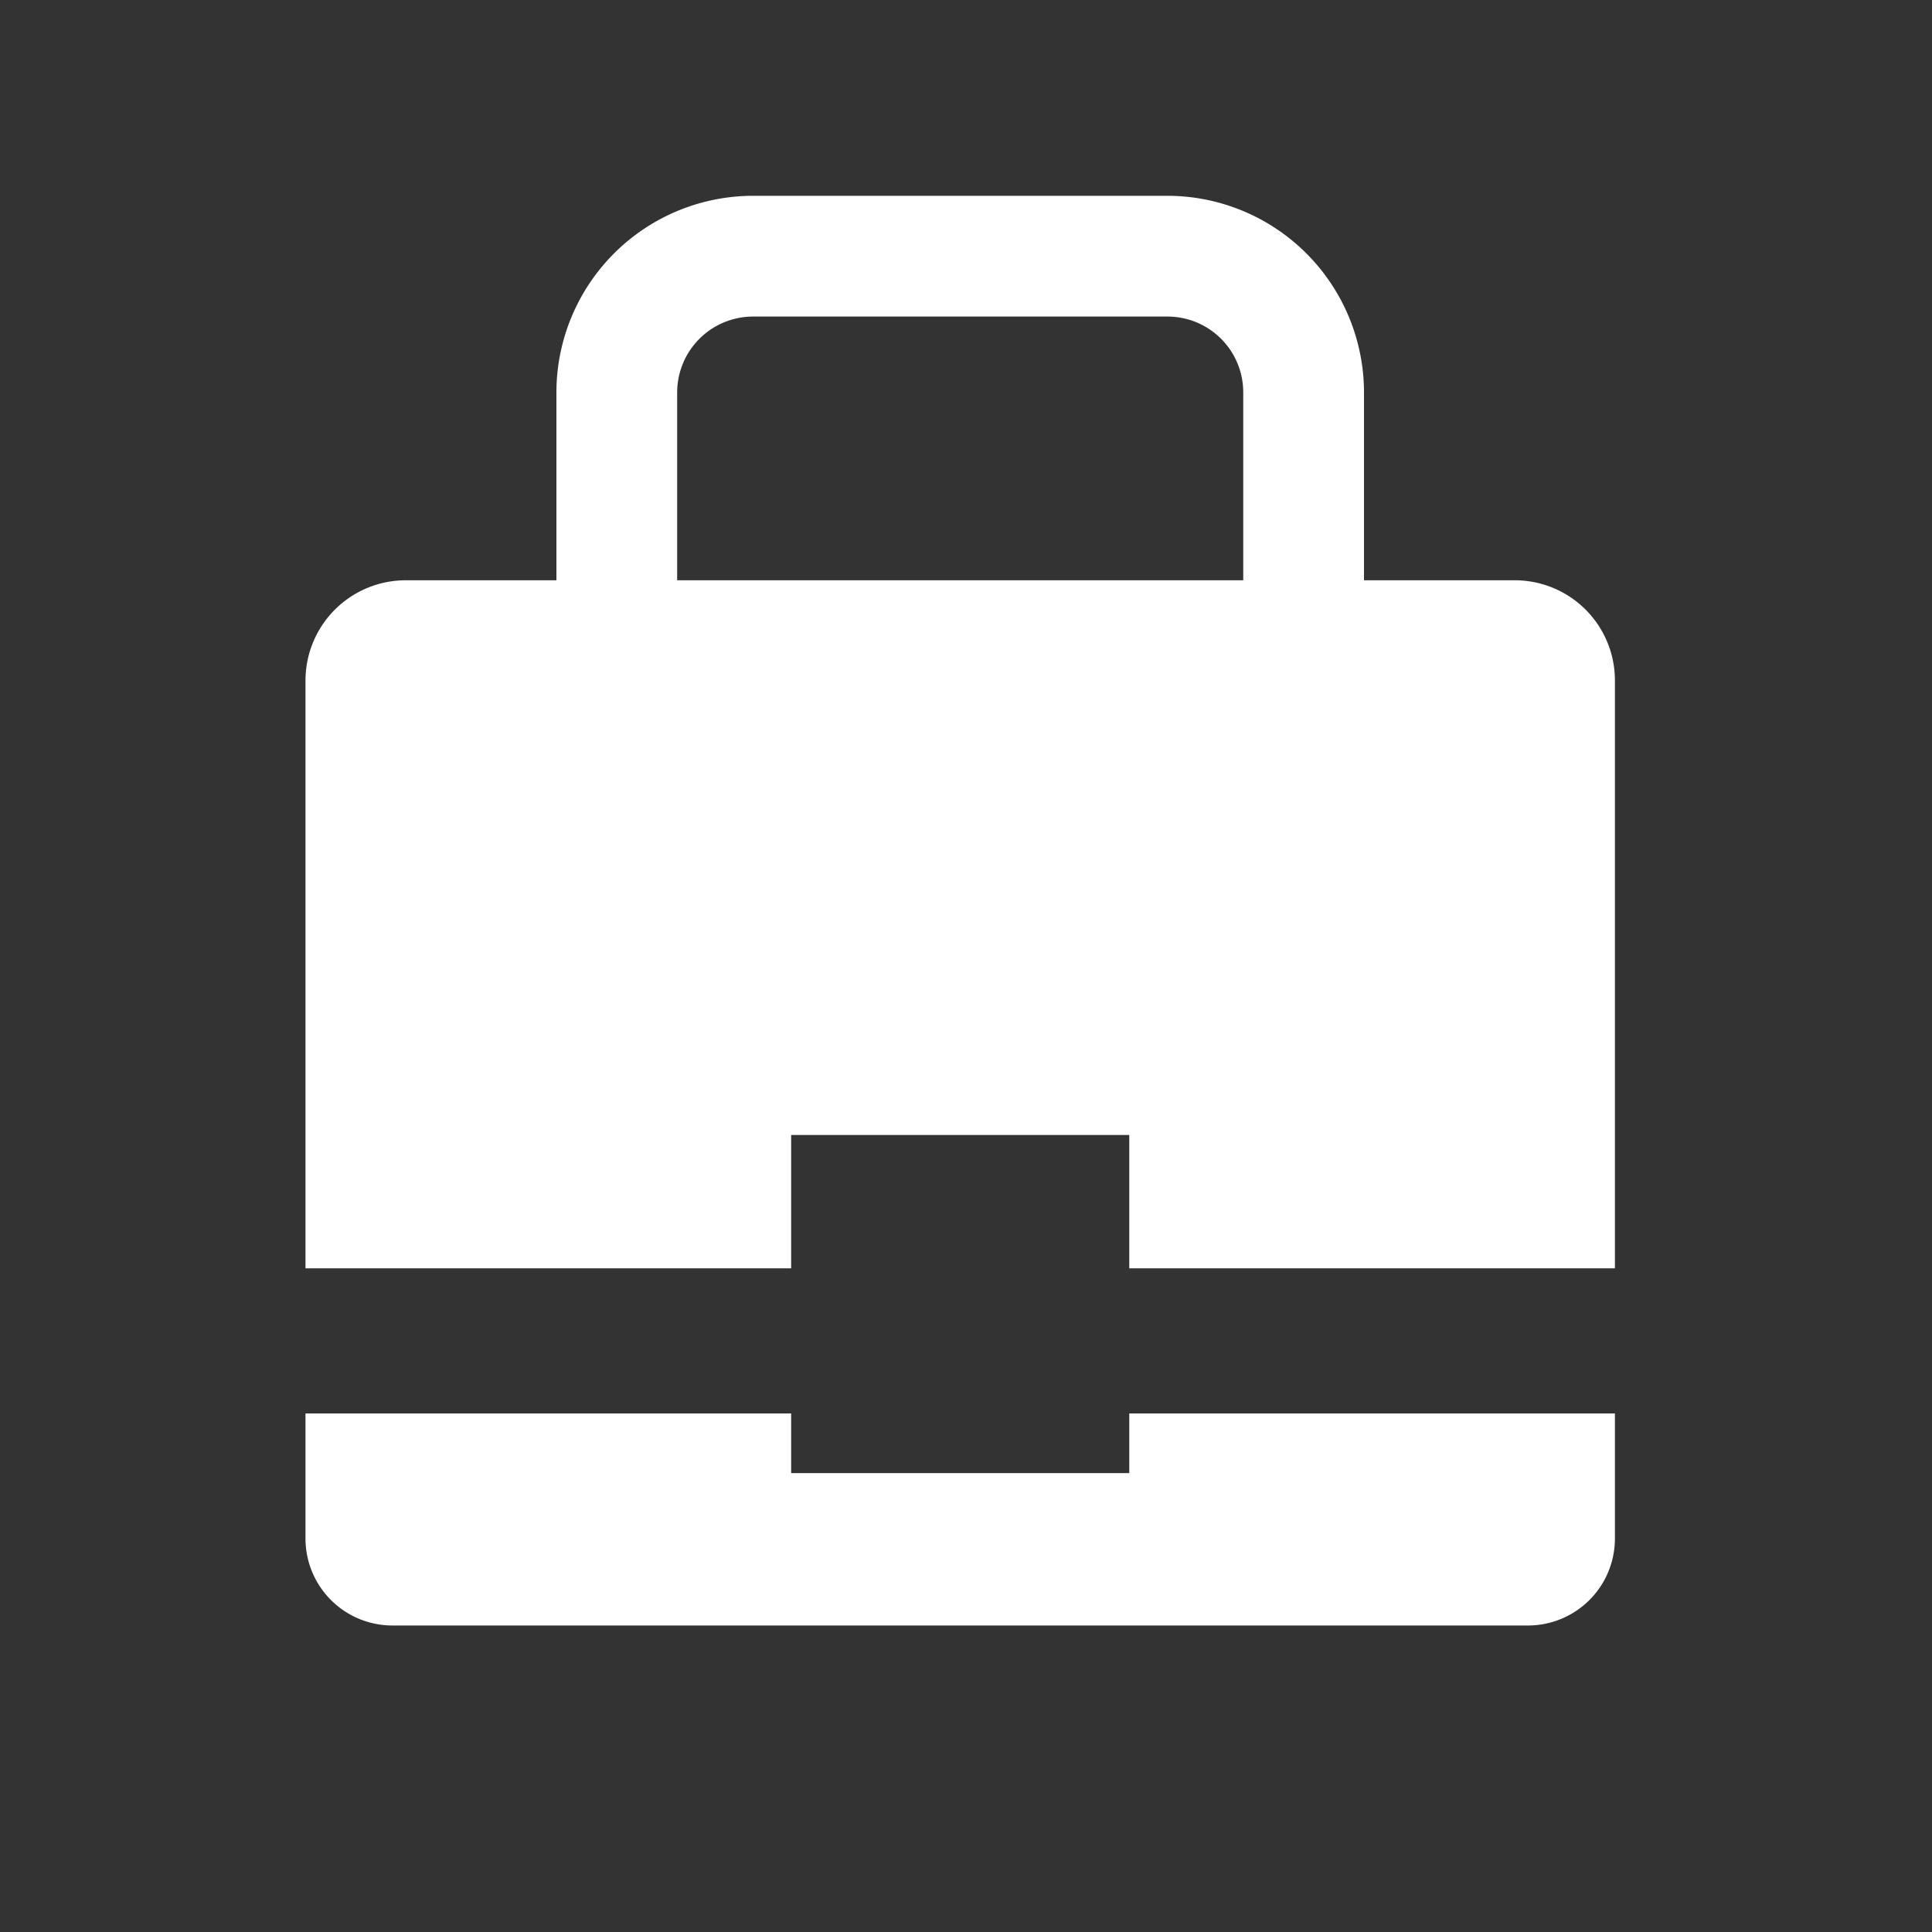 <svg id="icn_business" xmlns="http://www.w3.org/2000/svg" xmlns:xlink="http://www.w3.org/1999/xlink" width="80" height="80" viewBox="0 0 80 80">
  <rect x="0" y="0" width="80" height="80" fill="#333333" stroke="none"/>
  <defs>
    <clipPath id="clip-path">
      <rect id="Rettangolo_1869" data-name="Rettangolo 1869" width="80" height="80" fill="none"/>
    </clipPath>
  </defs>
  <path id="Tracciato_2520" data-name="Tracciato 2520" d="M717.628,28.158h-6.24v-7.78a8.145,8.145,0,0,0-8.13-8.14h-17.17a8.147,8.147,0,0,0-8.14,8.14v7.78h-6.24a4.153,4.153,0,0,0-4.15,4.15v24.34h20.11v-5.52h14v5.52h20.11V32.308a4.146,4.146,0,0,0-4.15-4.15m-34.68-7.78a3.145,3.145,0,0,1,3.14-3.14h17.17a3.137,3.137,0,0,1,3.13,3.14v7.78h-23.44Z" transform="translate(-654.908 -4.13)" fill="#fff"/>
  <path id="Tracciato_2521" data-name="Tracciato 2521" d="M721.778,62.658v5.18a3.6,3.6,0,0,1-3.6,3.6h-47.02a3.6,3.6,0,0,1-3.6-3.6v-5.18h20.11v2.47h14v-2.47Z" transform="translate(-654.908 -4.13)" fill="#fff"/>
  <g id="Raggruppa_2313" data-name="Raggruppa 2313" opacity="0">
    <g id="Raggruppa_2312" data-name="Raggruppa 2312">
      <g id="Raggruppa_2311" data-name="Raggruppa 2311" clip-path="url(#clip-path)">
        <rect id="Rettangolo_1868" data-name="Rettangolo 1868" width="80" height="80" fill="#fff"/>
      </g>
    </g>
  </g>
</svg>
